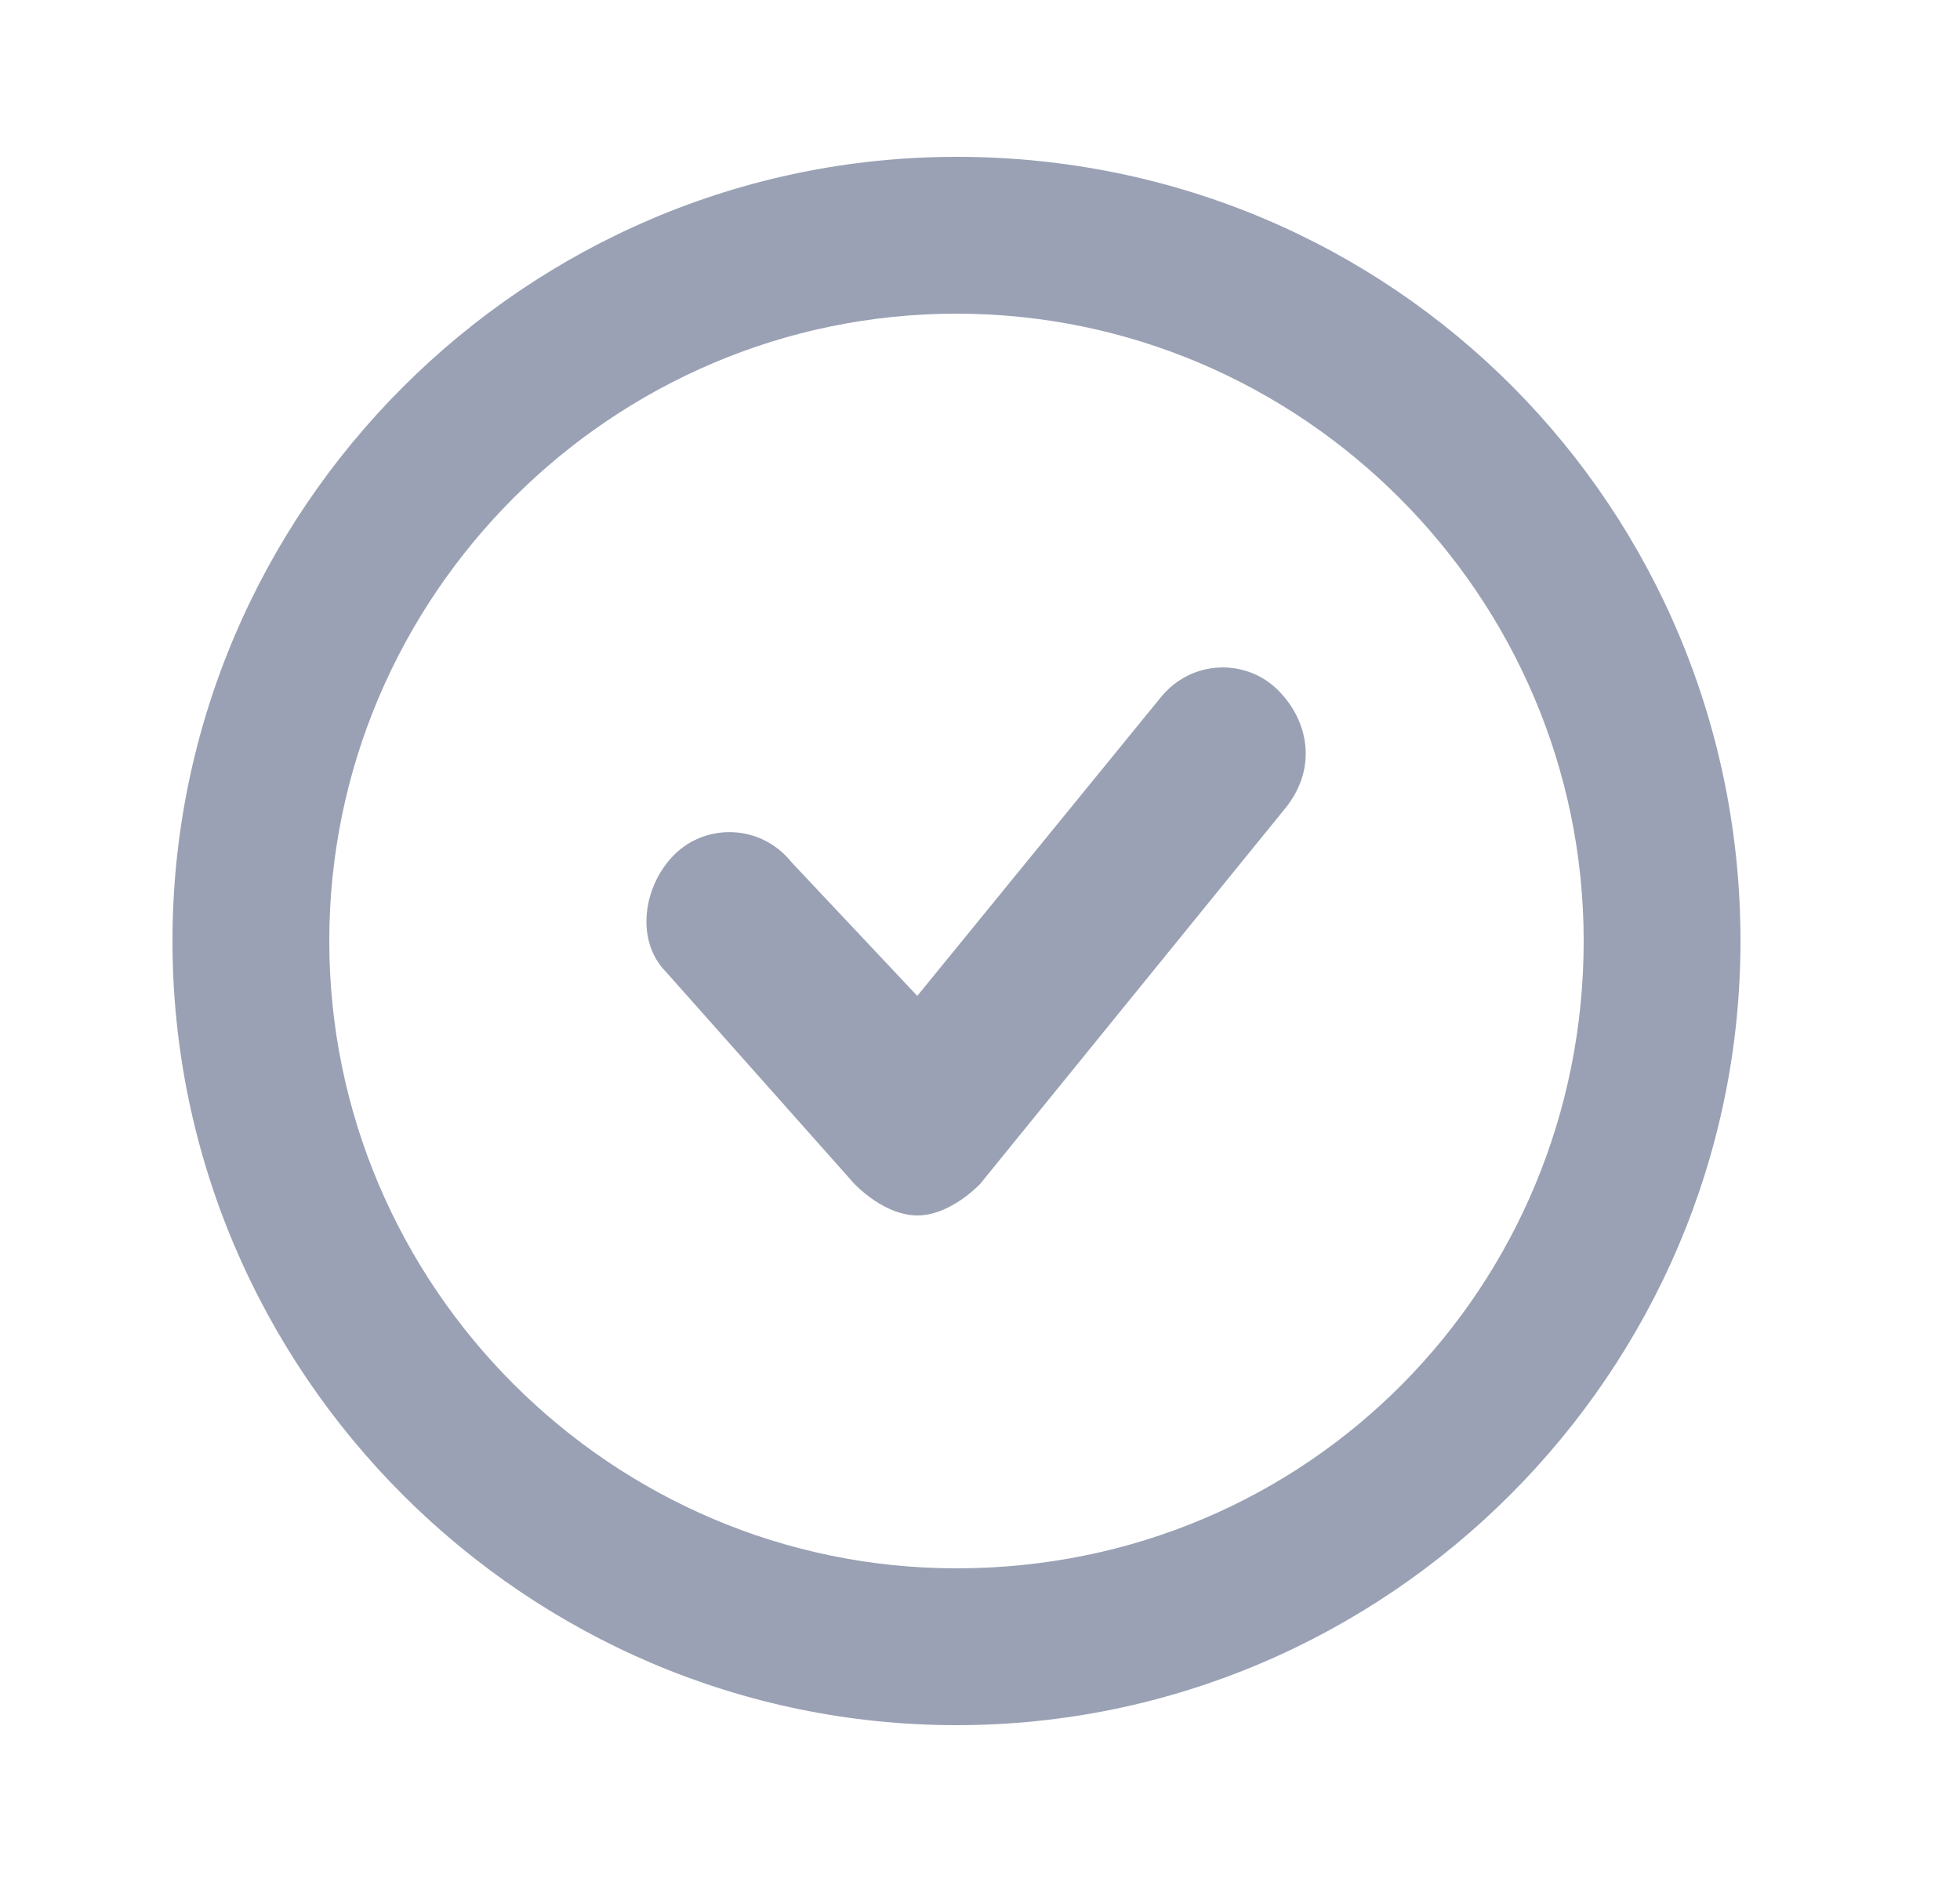 <?xml version="1.0" encoding="utf-8"?>
<!-- Generator: Adobe Illustrator 22.1.0, SVG Export Plug-In . SVG Version: 6.00 Build 0)  -->
<svg version="1.1" id="Layer_1" xmlns="http://www.w3.org/2000/svg" xmlns:xlink="http://www.w3.org/1999/xlink" x="0px" y="0px"
	 viewBox="0 0 25 24" style="enable-background:new 0 0 25 24;" xml:space="preserve">
<style type="text/css">
	.st0{fill:#9AA1B4;}
</style>
<g>
	<path class="st0" d="M12.2,2c-5.5,0-10,4.5-10,10s4.5,10,10,10s10-4.5,10-10S17.8,2,12.2,2z M12.2,20c-4.4,0-8-3.6-8-8s3.6-8,8-8
		c4.4,0,8,3.6,8,8S16.7,20,12.2,20z"/>
	<path class="st0" d="M14.8,8.9l-3.1,3.8L10.1,11c-0.4-0.5-1.1-0.5-1.5-0.1c-0.4,0.4-0.5,1.1-0.1,1.5l2.4,2.7
		c0.2,0.2,0.5,0.4,0.8,0.4c0.3,0,0.6-0.2,0.8-0.4l3.9-4.8c0.4-0.5,0.3-1.1-0.1-1.5C15.9,8.4,15.2,8.4,14.8,8.9z M16,9.1
		C16,9.1,15.9,9.1,15.8,9C15.9,9.1,16,9.1,16,9.1C16.1,9.2,16.1,9.2,16,9.1C16.1,9.2,16.1,9.2,16,9.1z"/>
</g>
</svg>
